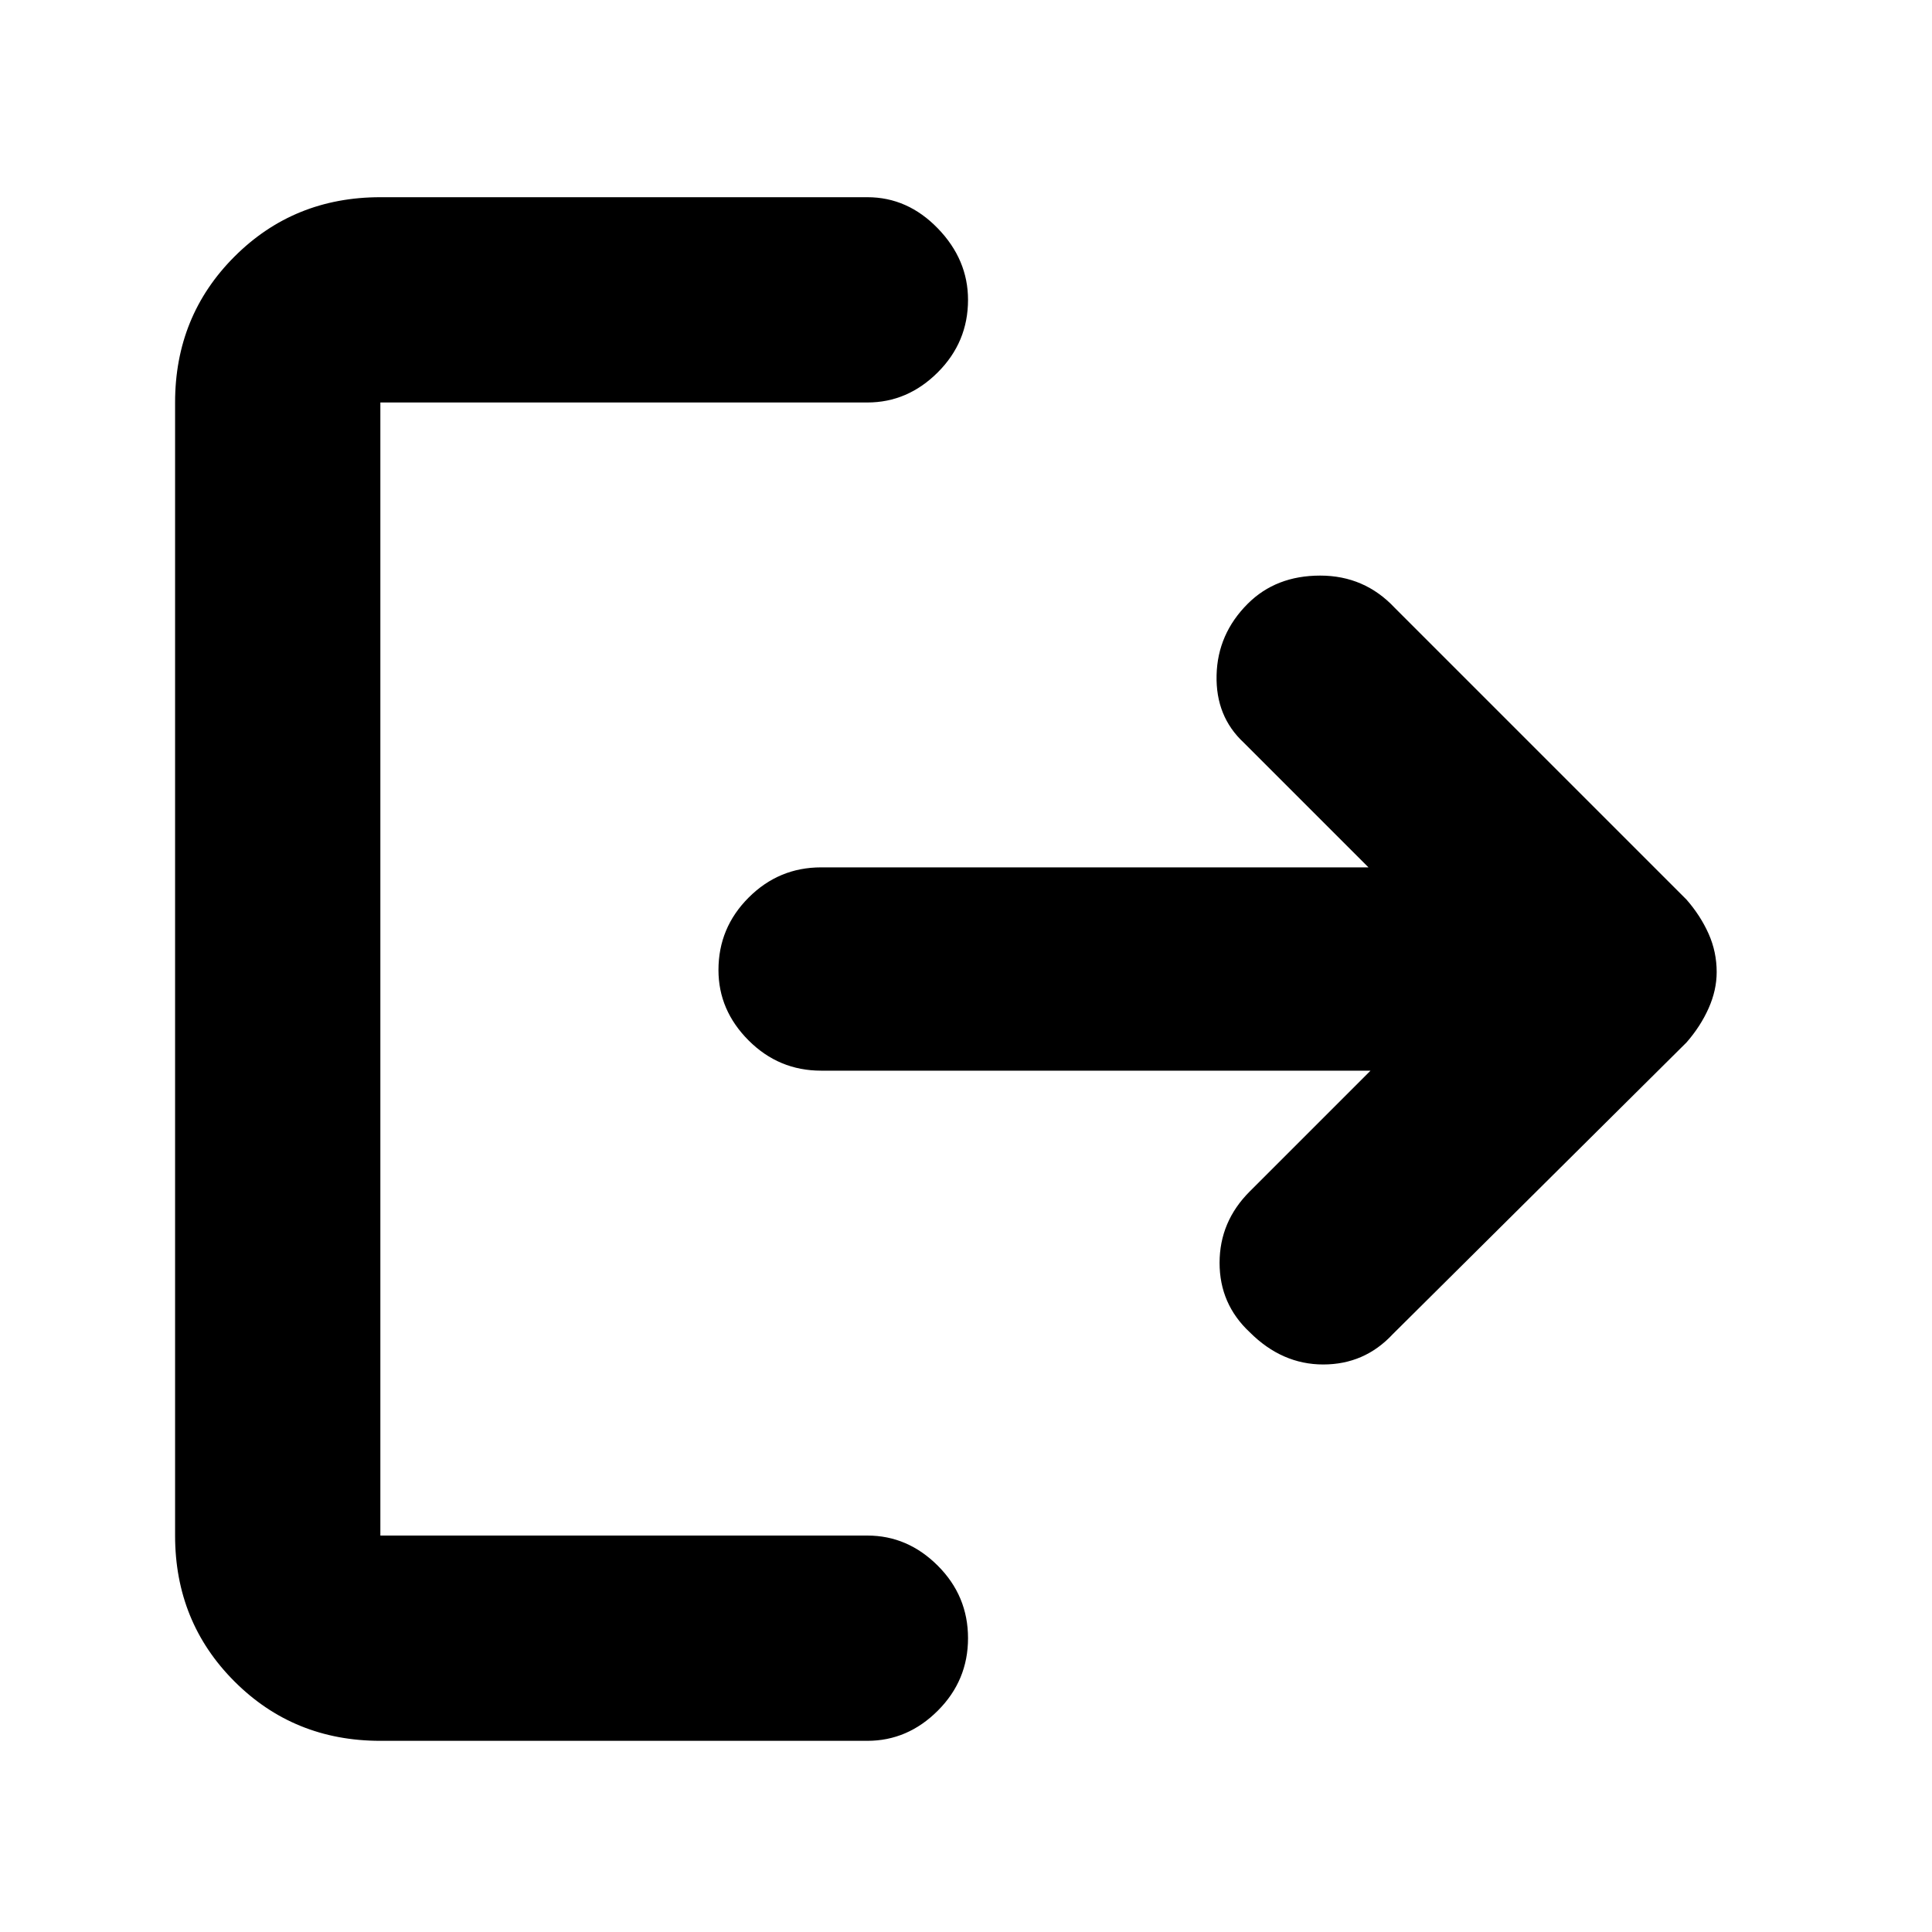 <svg xmlns="http://www.w3.org/2000/svg" height="40" width="40"><path d="M25.875 27.583Q25.25 27 25.25 26.146Q25.25 25.292 25.875 24.667L28.375 22.167H17Q16.125 22.167 15.5 21.542Q14.875 20.917 14.875 20.083Q14.875 19.208 15.5 18.583Q16.125 17.958 17 17.958H28.333L25.75 15.375Q25.167 14.833 25.188 13.979Q25.208 13.125 25.833 12.5Q26.417 11.917 27.333 11.917Q28.25 11.917 28.875 12.583L34.917 18.625Q35.208 18.958 35.375 19.333Q35.542 19.708 35.542 20.125Q35.542 20.5 35.375 20.875Q35.208 21.25 34.917 21.583L28.833 27.625Q28.25 28.25 27.396 28.25Q26.542 28.25 25.875 27.583ZM7.875 36.042Q6.083 36.042 4.854 34.812Q3.625 33.583 3.625 31.792V8.333Q3.625 6.542 4.854 5.313Q6.083 4.083 7.875 4.083H17.958Q18.792 4.083 19.417 4.729Q20.042 5.375 20.042 6.208Q20.042 7.083 19.417 7.708Q18.792 8.333 17.958 8.333H7.875Q7.875 8.333 7.875 8.333Q7.875 8.333 7.875 8.333V31.792Q7.875 31.792 7.875 31.792Q7.875 31.792 7.875 31.792H17.958Q18.792 31.792 19.417 32.417Q20.042 33.042 20.042 33.917Q20.042 34.792 19.417 35.417Q18.792 36.042 17.958 36.042Z"/></svg>